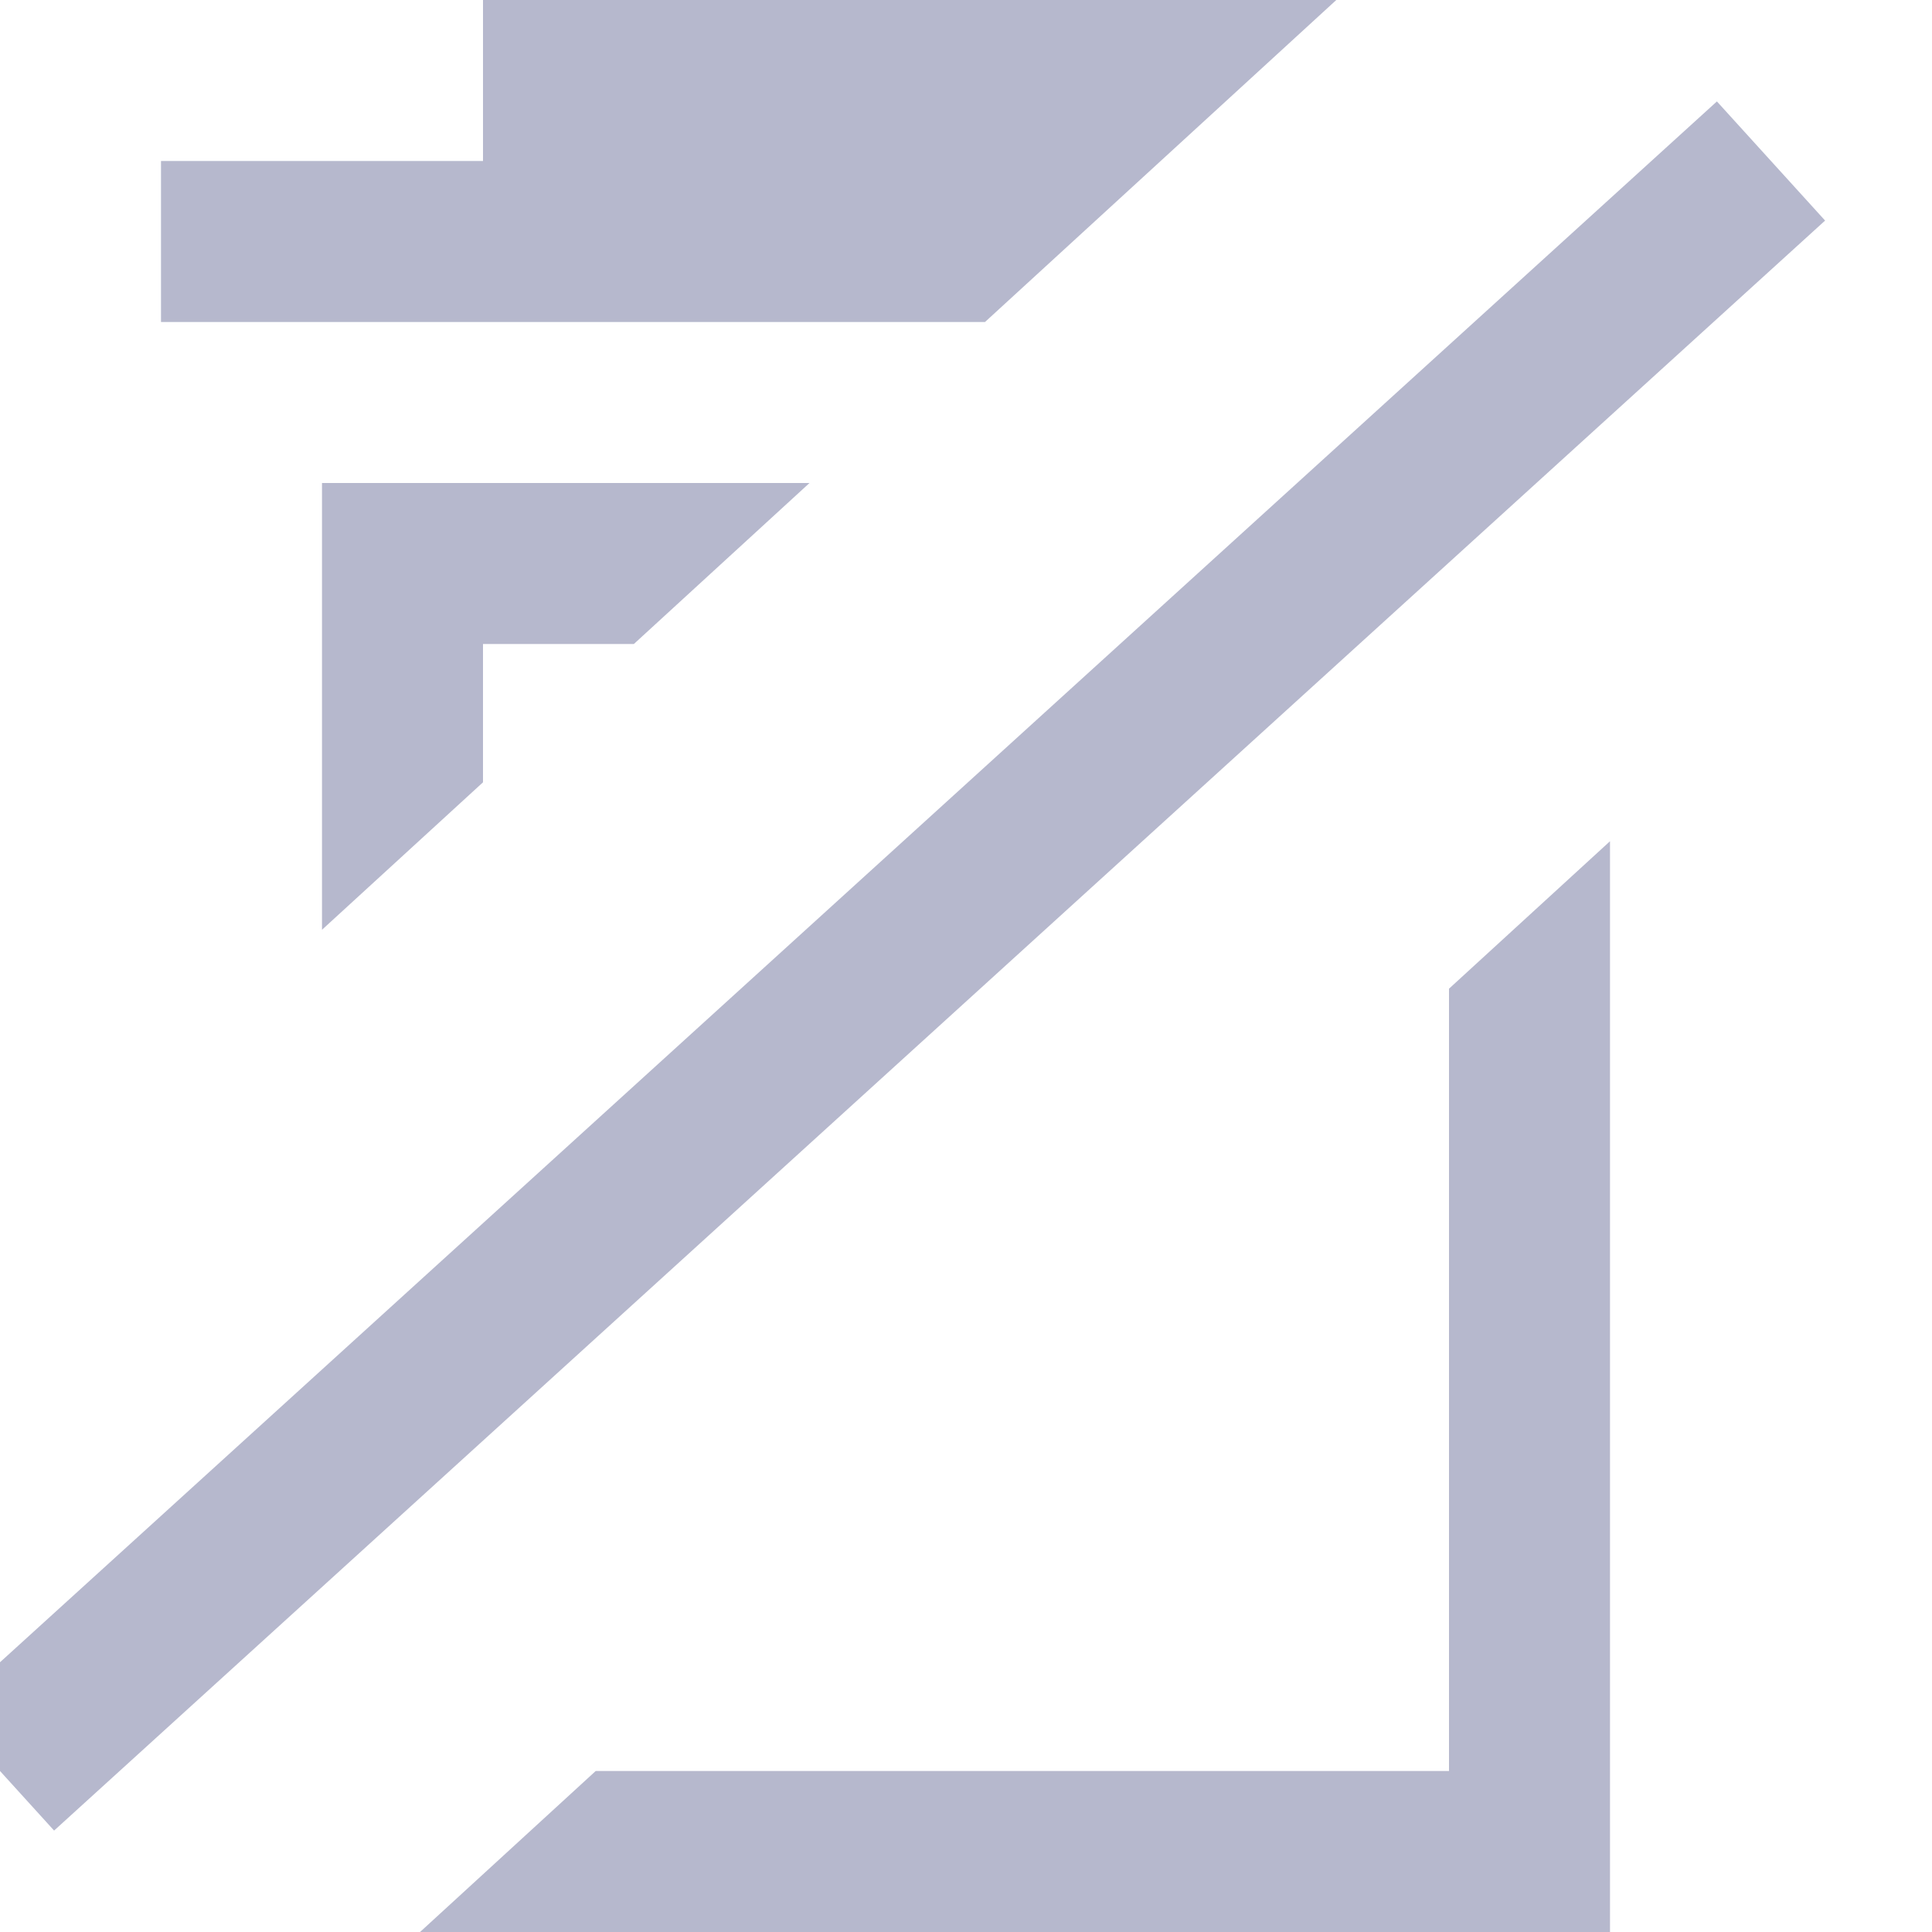 <svg xmlns="http://www.w3.org/2000/svg" width="12" height="12" fill="none" viewBox="0 0 12 12"><g clip-path="url(#clip0)"><path fill="#B6B8CD" fill-rule="evenodd" d="M3 0H8.3L6.118 2H3H1V1H3V0ZM3 3H5.028L3.937 4H3V4.859L2 5.775V4V3H3ZM9 11H3.7L2.609 12H3H9H10V11V5.225L9 6.141V11ZM0.336 11.37L11.336 1.37L10.664 0.63L-0.336 10.63L0.336 11.37Z" clip-rule="evenodd"/></g><defs><clipPath id="clip0"><rect width="12" height="12" fill="#fff"/></clipPath></defs></svg>